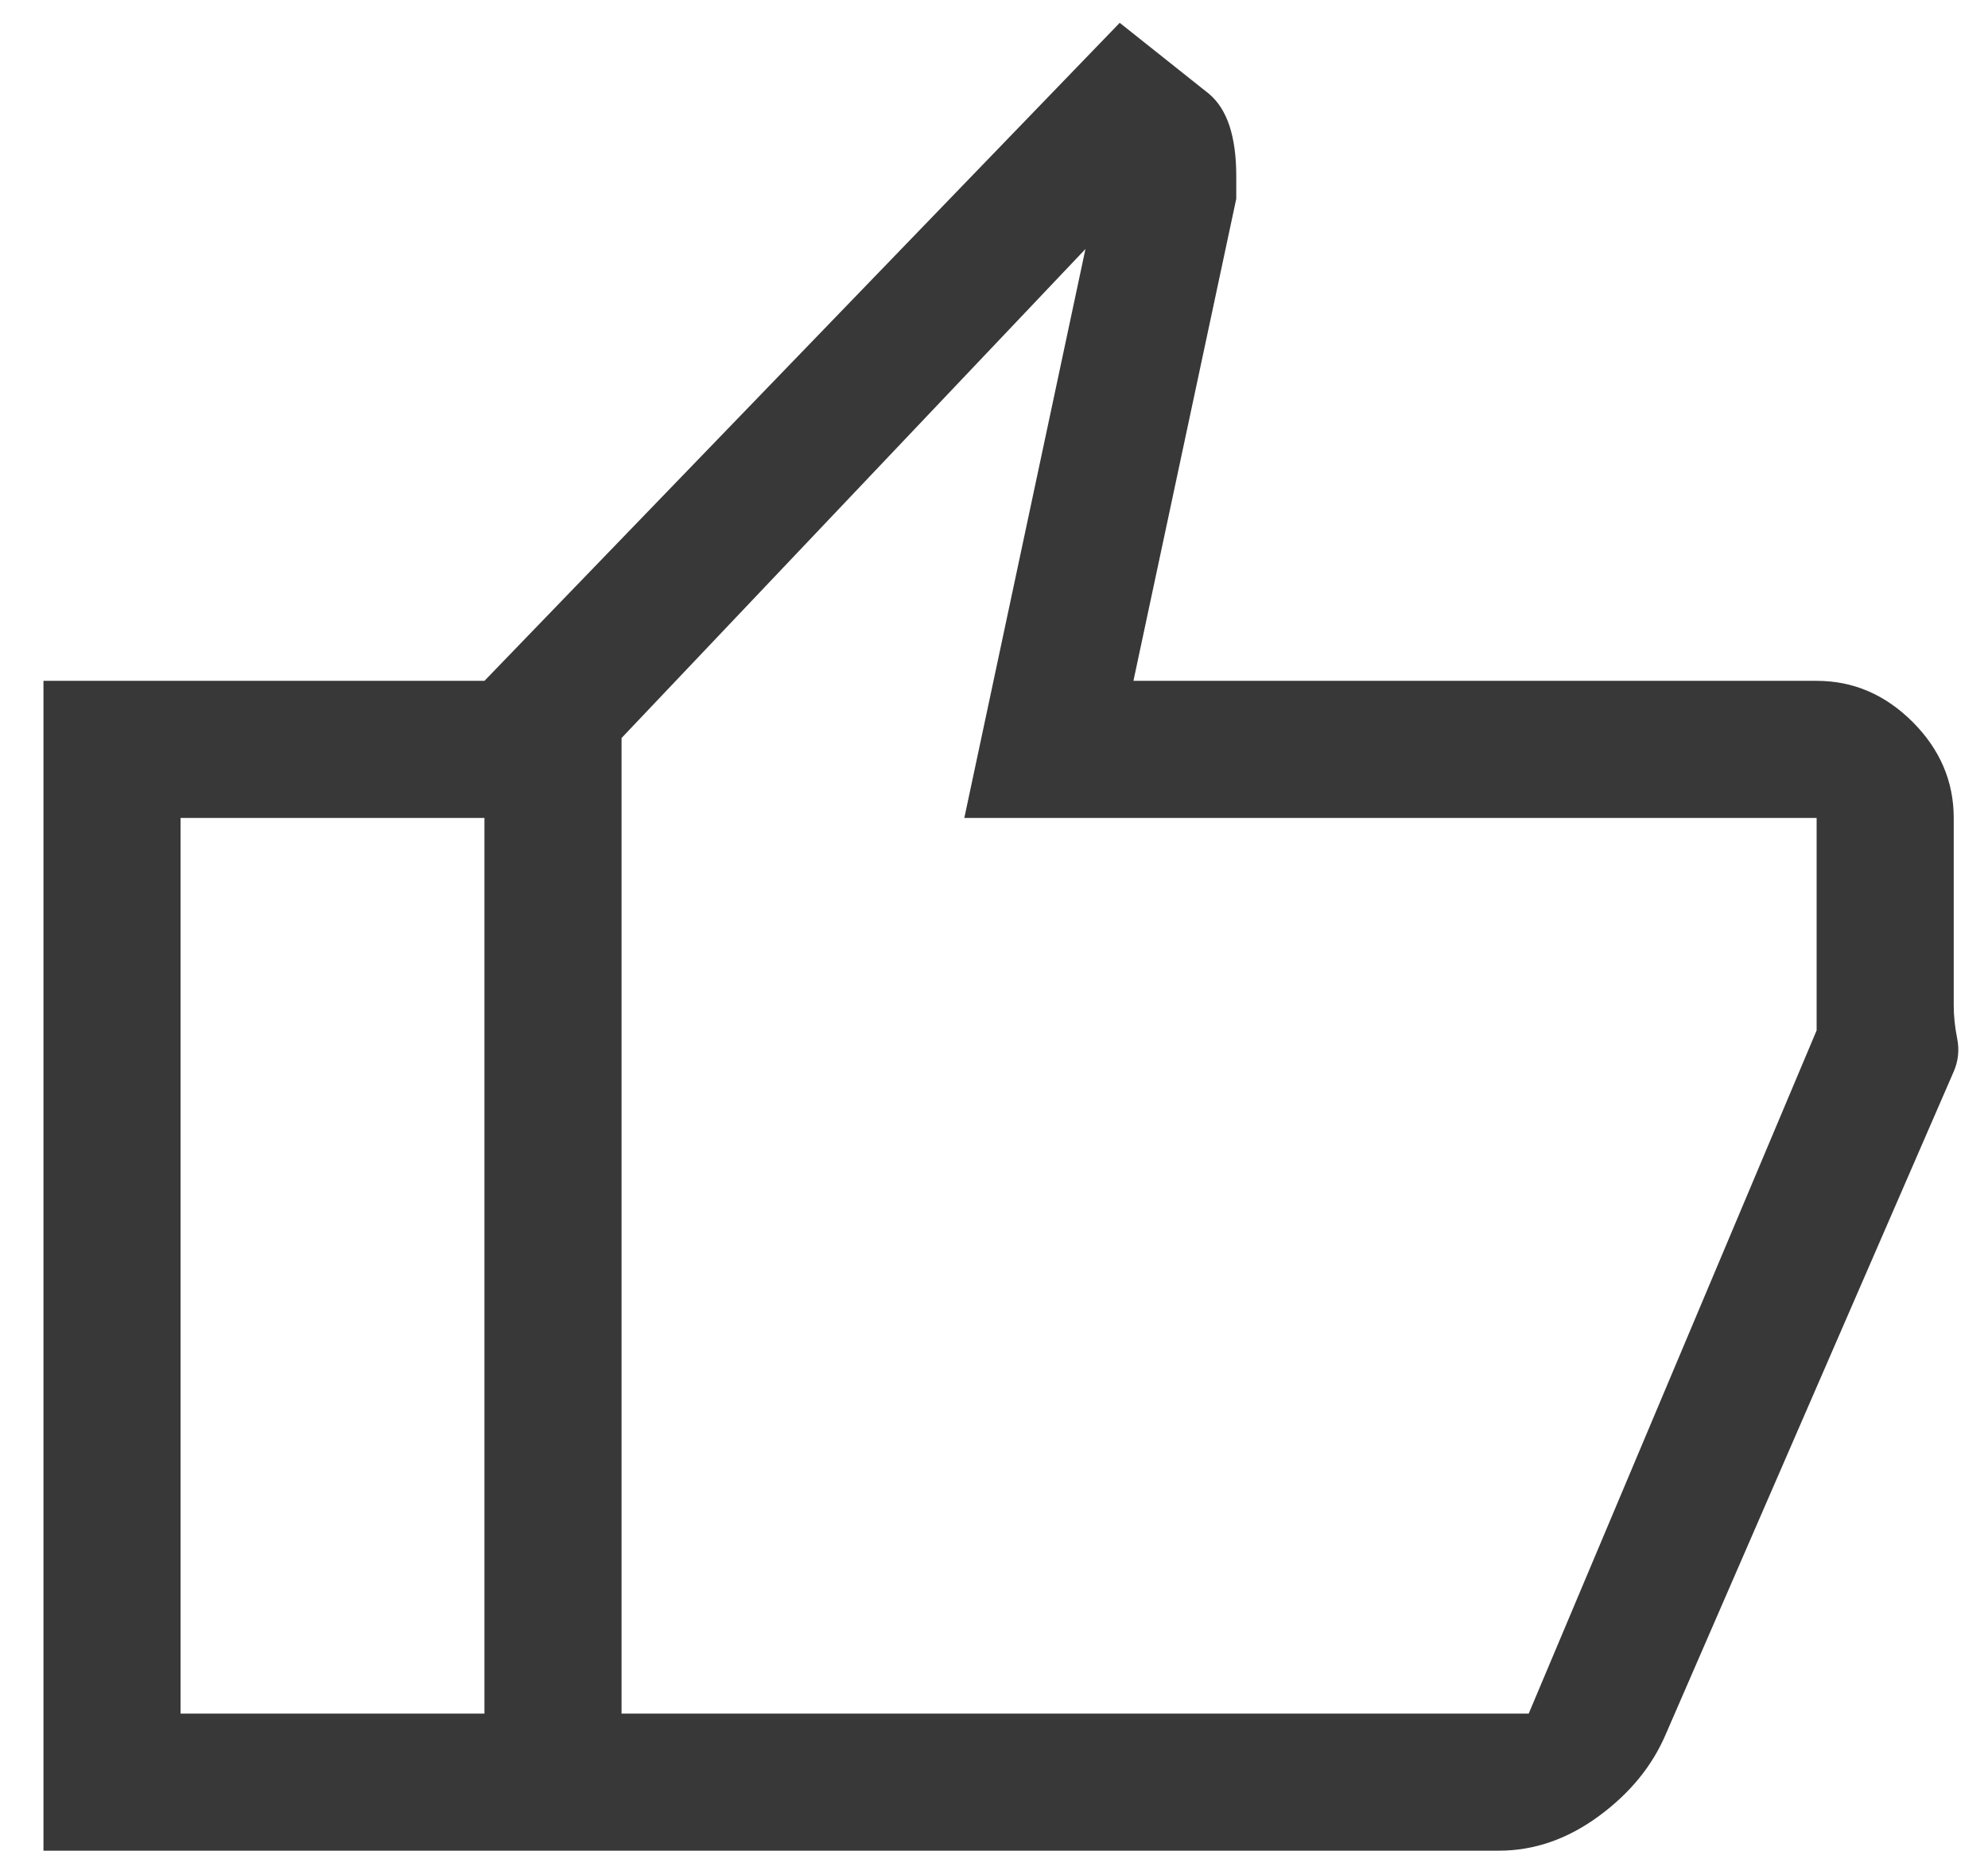 <svg width="29" height="27" viewBox="0 0 29 27" fill="none" xmlns="http://www.w3.org/2000/svg">
<path d="M21.867 27H7.067V9.933L16.334 0.333L17.634 1.367C17.767 1.478 17.867 1.633 17.934 1.833C18 2.033 18.034 2.278 18.034 2.567V2.9L16.534 9.933H26.5C27.034 9.933 27.5 10.133 27.901 10.533C28.3 10.933 28.5 11.4 28.5 11.933V14.667C28.5 14.822 28.517 14.983 28.55 15.15C28.584 15.317 28.567 15.478 28.5 15.633L24.3 25.3C24.101 25.767 23.773 26.167 23.317 26.5C22.862 26.833 22.378 27 21.867 27ZM9.067 25H22.3L26.5 15.033V11.933H14.067L15.834 3.633L9.067 10.767V25ZM9.067 10.767V25V10.767ZM7.067 9.933V11.933H2.634V25H7.067V27H0.634V9.933H7.067Z" fill="#383838"/>
</svg>
